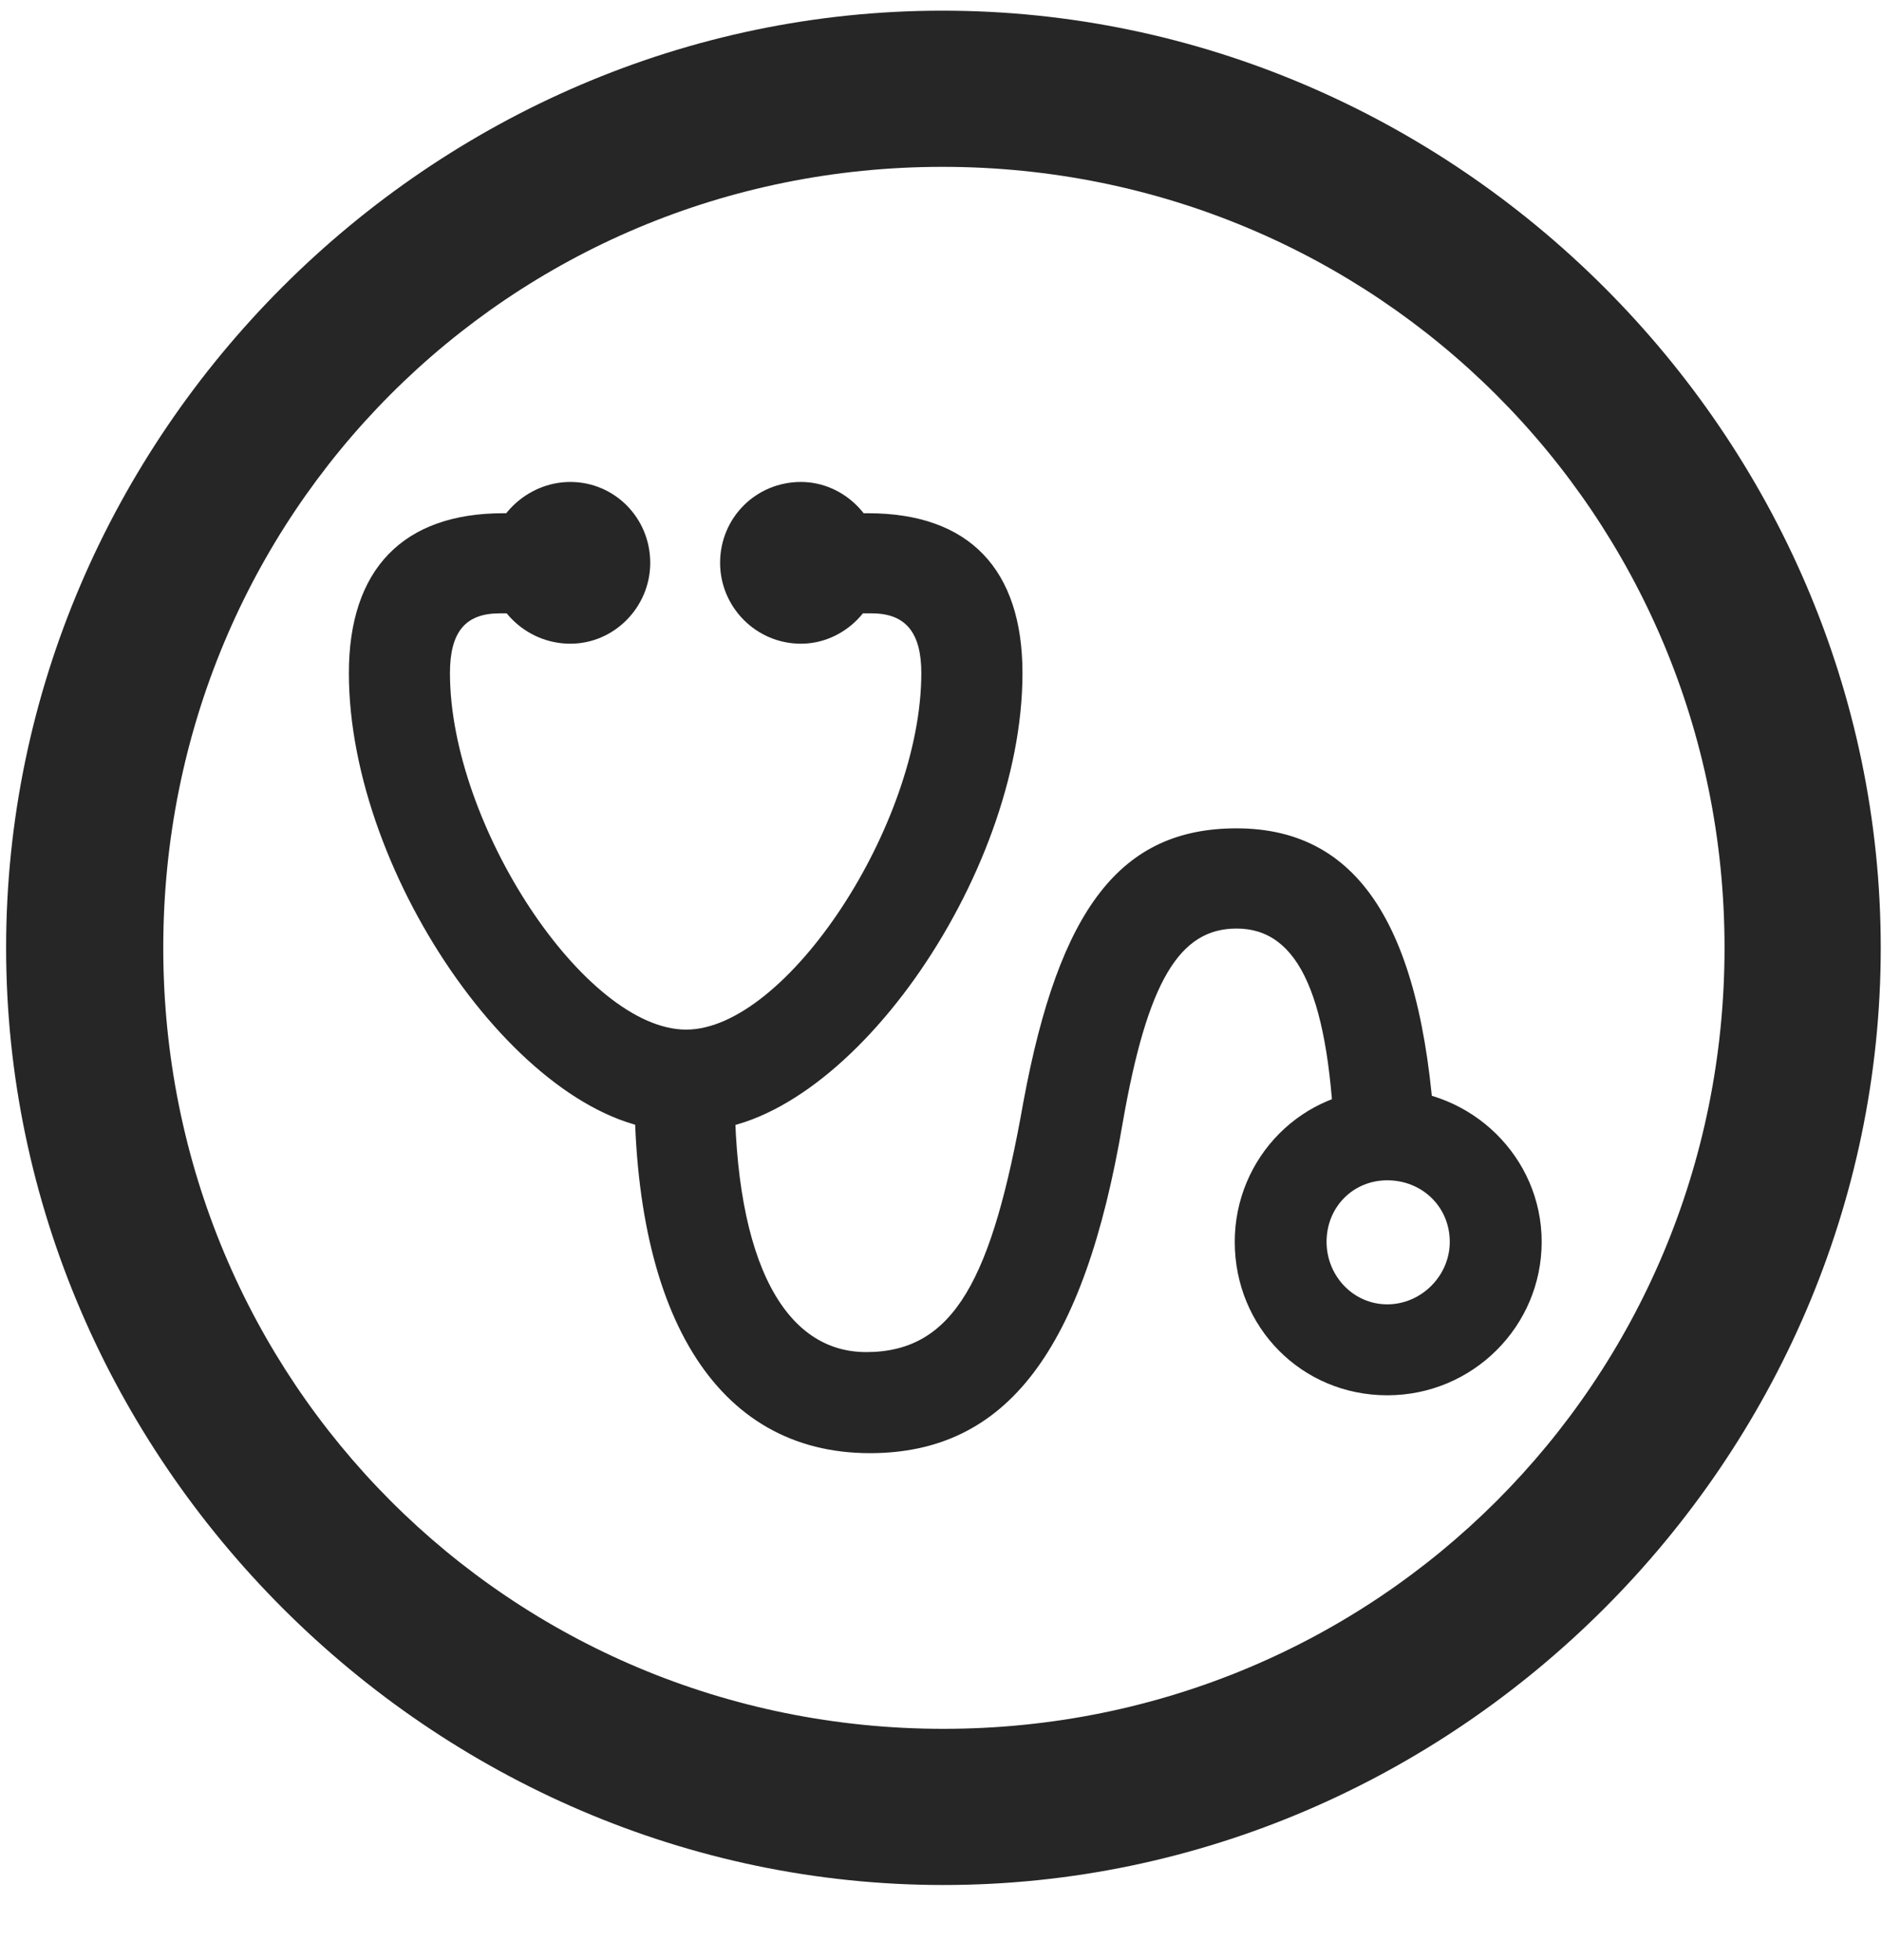 <svg width="24" height="25" viewBox="0 0 24 25" fill="none" xmlns="http://www.w3.org/2000/svg">
<g clip-path="url(#clip0_2207_10557)">
<path d="M12.031 24.042C18.57 24.042 23.984 18.616 23.984 12.089C23.984 5.55 18.558 0.136 12.019 0.136C5.492 0.136 0.078 5.55 0.078 12.089C0.078 18.616 5.503 24.042 12.031 24.042ZM12.031 22.05C6.5 22.05 2.082 17.62 2.082 12.089C2.082 6.558 6.488 2.128 12.019 2.128C17.55 2.128 21.992 6.558 21.992 12.089C21.992 17.62 17.562 22.05 12.031 22.05Z" fill="black" fill-opacity="0.85"/>
<path d="M4.449 8.585C4.449 11.198 6.722 14.421 8.621 14.421H8.867C10.765 14.421 13.039 11.198 13.039 8.585C13.039 7.261 12.359 6.546 11.07 6.546H10.296V7.823H11.117C11.55 7.823 11.749 8.069 11.749 8.585C11.749 10.518 10.027 13.132 8.75 13.132C7.46 13.132 5.738 10.518 5.738 8.585C5.738 8.058 5.937 7.823 6.371 7.823H7.191V6.546H6.417C5.14 6.546 4.449 7.261 4.449 8.585ZM11.093 18.534C12.839 18.534 13.824 17.222 14.316 14.327C14.632 12.511 15.042 11.843 15.769 11.843C16.566 11.843 16.964 12.71 17.023 14.714H18.312C18.183 11.901 17.375 10.565 15.769 10.565C14.292 10.565 13.507 11.585 13.05 14.058C12.652 16.308 12.171 17.245 11.046 17.245C9.945 17.245 9.324 15.956 9.371 13.659H8.093C8.035 16.741 9.125 18.534 11.093 18.534ZM7.273 8.21C7.835 8.21 8.292 7.741 8.292 7.179C8.292 6.604 7.835 6.147 7.273 6.147C6.71 6.147 6.23 6.616 6.23 7.179C6.23 7.741 6.699 8.21 7.273 8.21ZM10.214 8.21C10.765 8.21 11.234 7.741 11.234 7.179C11.234 6.616 10.765 6.147 10.214 6.147C9.64 6.147 9.183 6.604 9.183 7.179C9.183 7.741 9.64 8.21 10.214 8.21ZM17.691 17.796C18.781 17.796 19.66 16.917 19.66 15.839C19.66 14.761 18.769 13.893 17.691 13.893C16.613 13.882 15.746 14.761 15.746 15.839C15.746 16.929 16.601 17.796 17.691 17.796ZM17.691 16.636C17.257 16.636 16.917 16.272 16.917 15.839C16.917 15.393 17.257 15.054 17.691 15.054C18.136 15.054 18.488 15.393 18.488 15.839C18.488 16.272 18.125 16.636 17.691 16.636Z" fill="black" fill-opacity="0.85"/>
</g>
<defs>
<clipPath id="clip0_2207_10557">
<rect width="23.906" height="23.918" fill="white" transform="translate(0.078 0.136)"/>
</clipPath>
</defs>
</svg>
